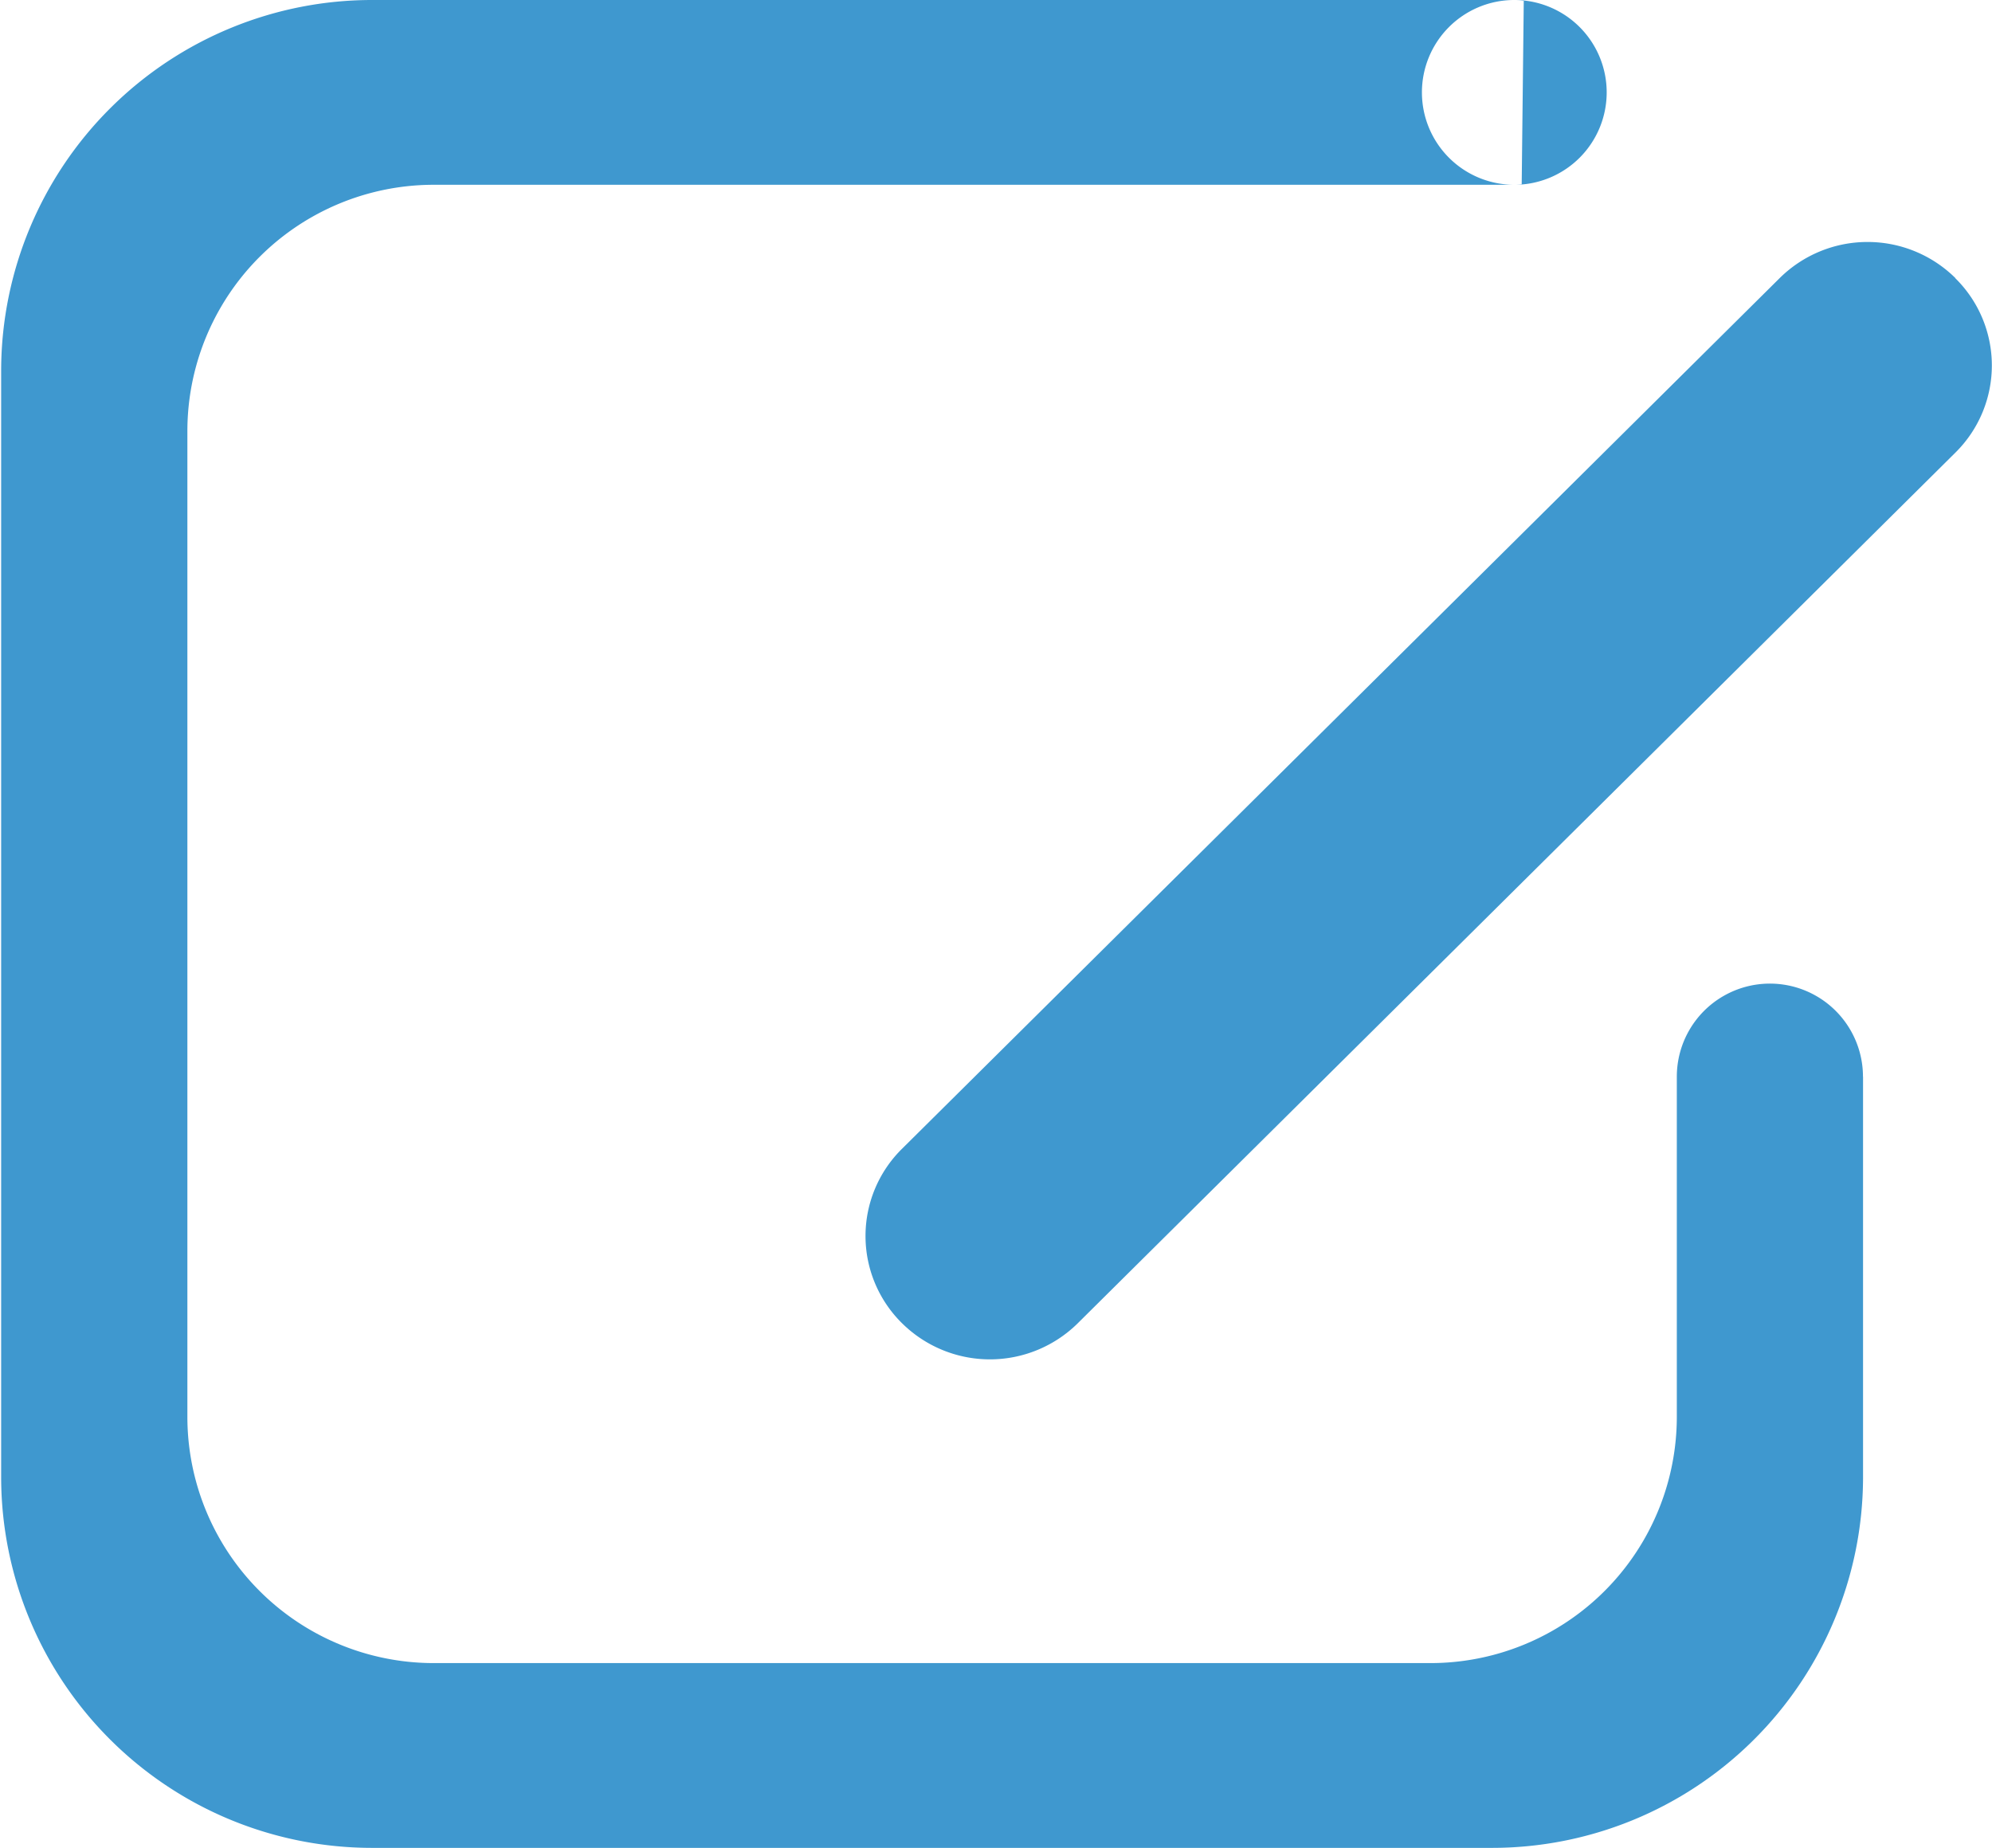 <svg xmlns="http://www.w3.org/2000/svg" width="25.875" height="24" viewBox="0 0 25.875 24">
  <defs>
    <style>
      .cls-1 {
        fill: #3f98cf;
        fill-rule: evenodd;
      }
    </style>
  </defs>
  <path class="cls-1" d="M214.169,57.984V63.2a4.82,4.82,0,0,1-4.836,4.8H194.82a4.819,4.819,0,0,1-4.836-4.8V48.8A4.819,4.819,0,0,1,194.82,44h14.942l-0.027,2.4H195.619a3.2,3.2,0,0,0-3.216,3.192V62.408a3.2,3.2,0,0,0,3.216,3.192h12.915a3.2,3.2,0,0,0,3.216-3.192V57.984a1.209,1.209,0,0,1,2.418,0h0Zm1.2-10.372a1.623,1.623,0,0,0-2.283,0l-11.4,11.308a1.59,1.59,0,0,0,0,2.266,1.623,1.623,0,0,0,2.283,0l11.4-11.308A1.59,1.59,0,0,0,215.366,47.612ZM209.629,44a1.2,1.2,0,1,1-1.19,1.2A1.2,1.2,0,0,1,209.629,44Z" transform="translate(-189.969 -44)"/>
</svg>
